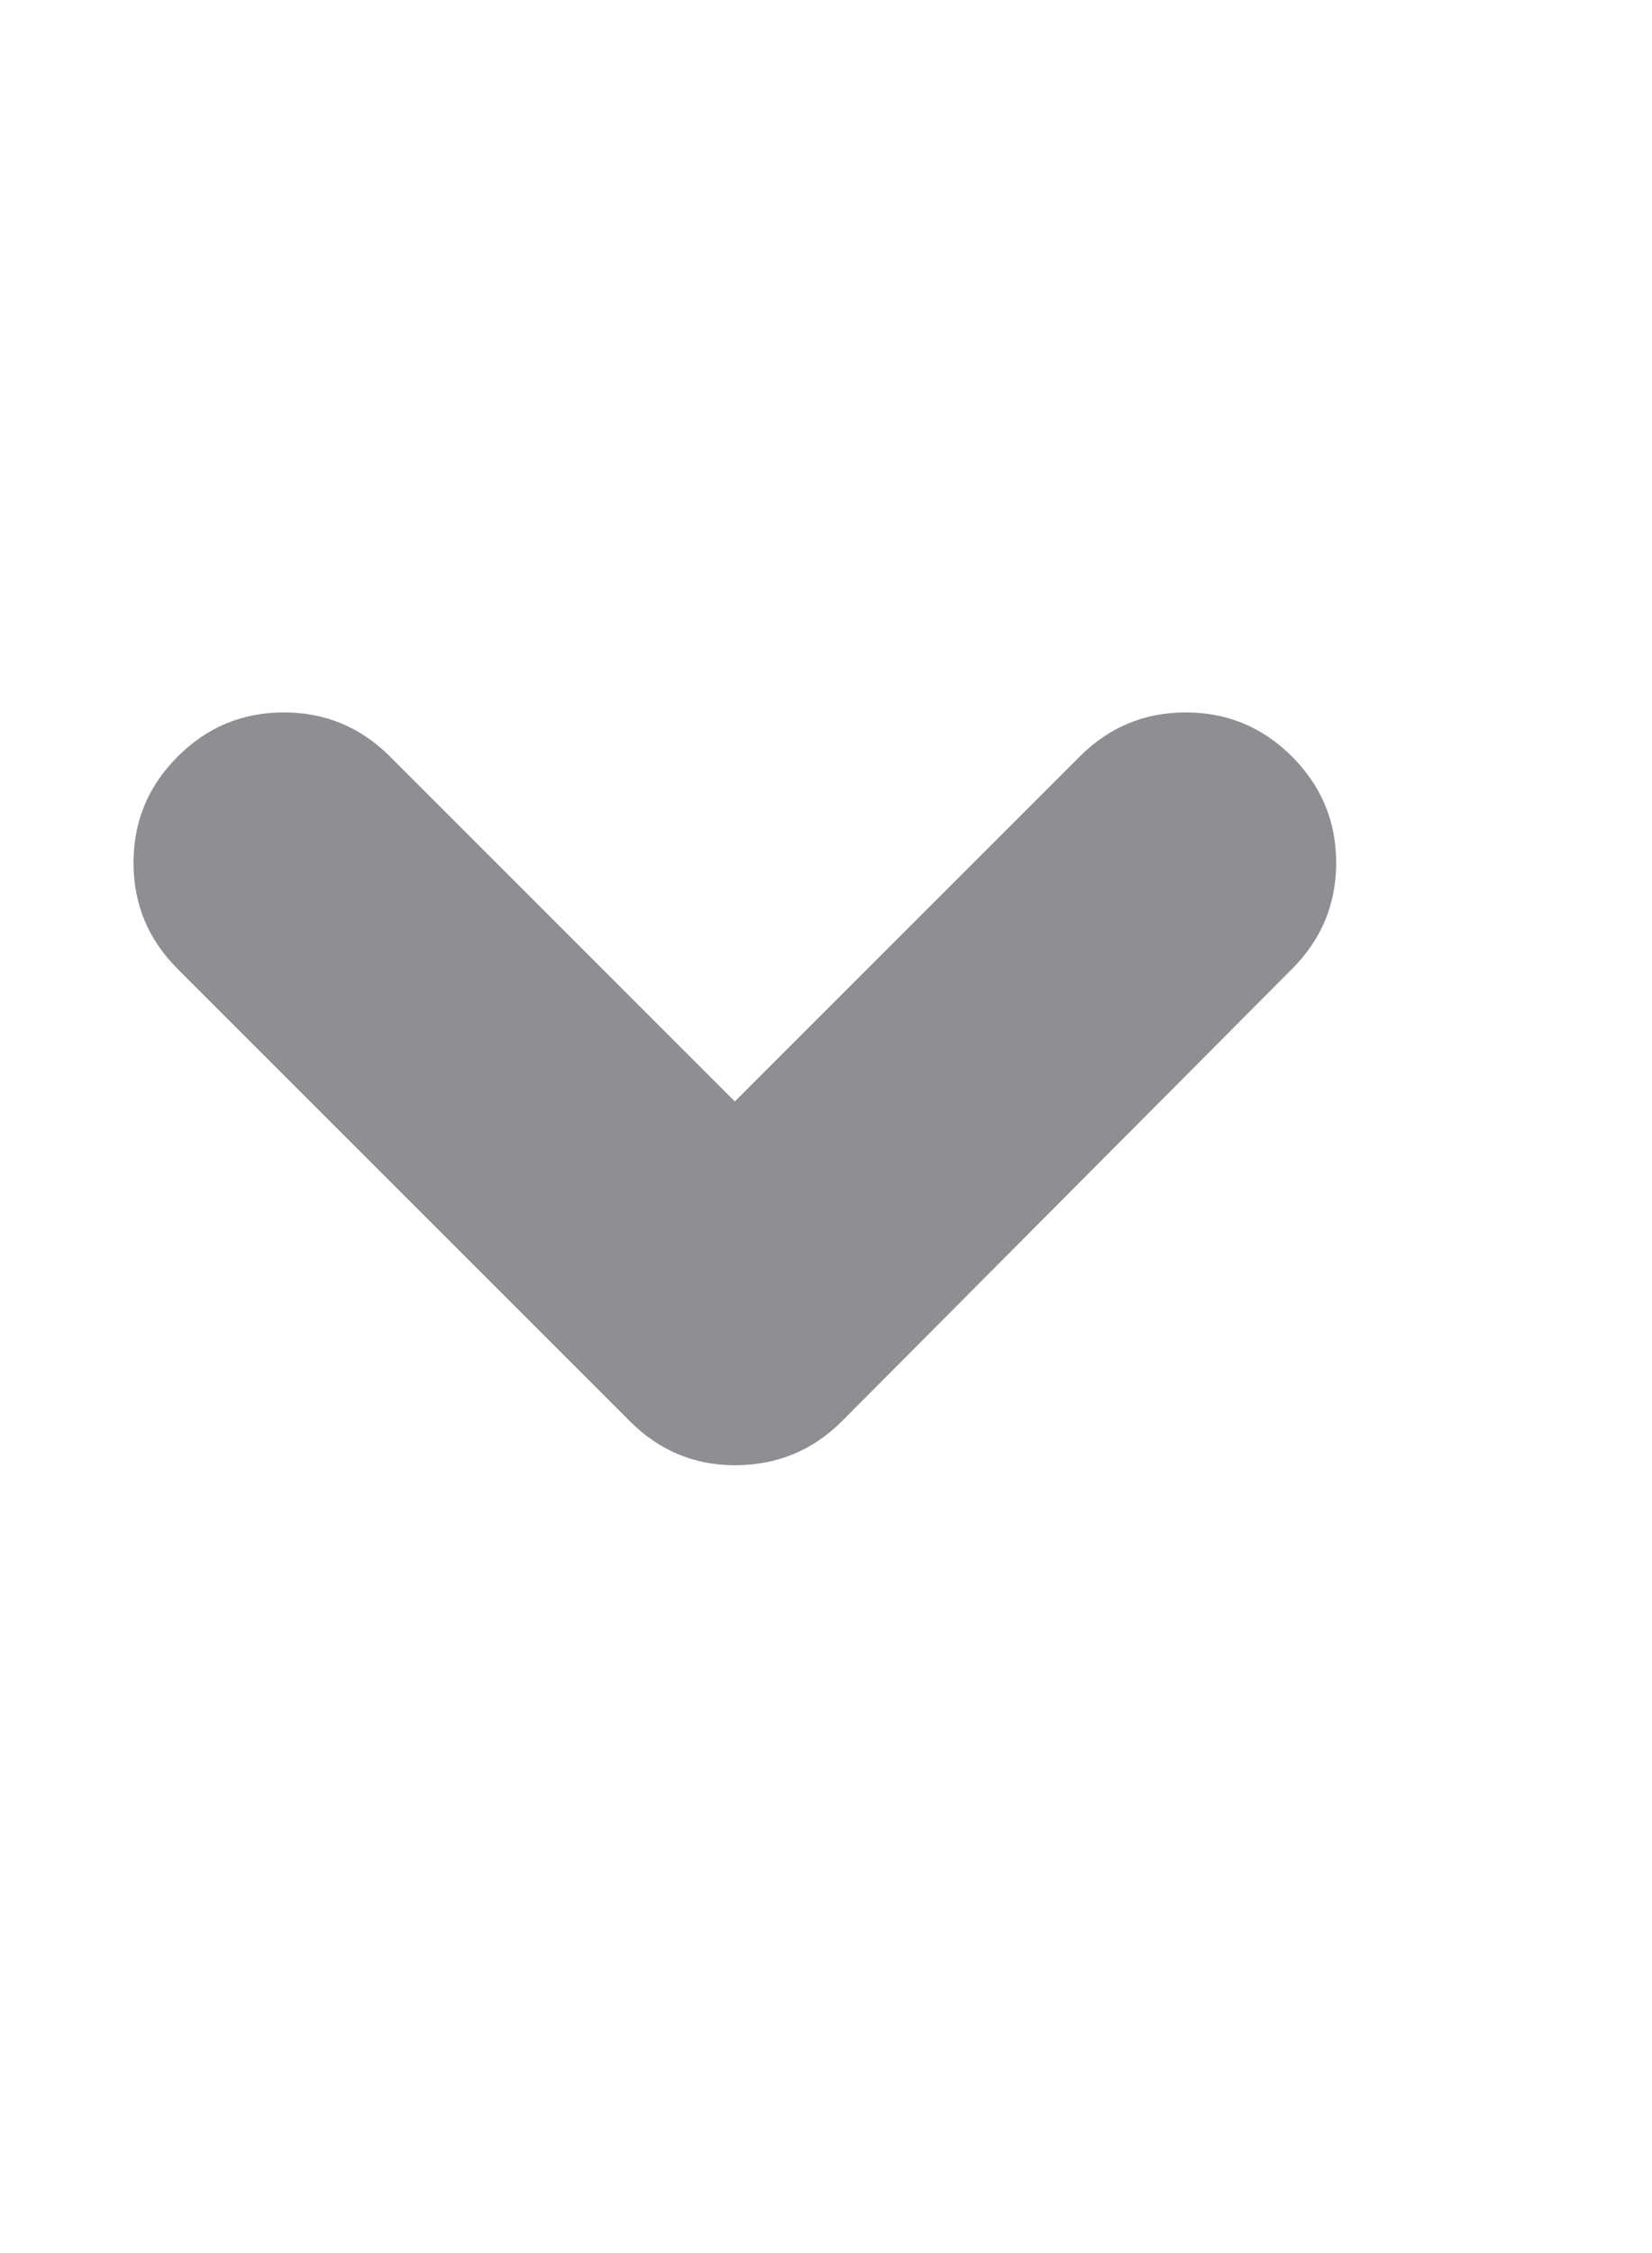 <svg width="11" height="15" viewBox="0 0 11 15" fill="none" xmlns="http://www.w3.org/2000/svg">
<g clip-path="url(#clip0_2002_4165)">
<path d="M4.893 9.755C4.622 9.755 4.389 9.657 4.193 9.461L1.183 6.451C0.987 6.255 0.889 6.02 0.889 5.744C0.889 5.469 0.987 5.233 1.183 5.037C1.379 4.841 1.614 4.743 1.89 4.743C2.165 4.743 2.401 4.841 2.597 5.037L4.893 7.333L7.189 5.037C7.385 4.841 7.62 4.743 7.896 4.743C8.171 4.743 8.407 4.841 8.603 5.037C8.799 5.233 8.897 5.469 8.897 5.744C8.897 6.02 8.799 6.255 8.603 6.451L5.607 9.461C5.411 9.657 5.173 9.755 4.893 9.755Z" fill="#8E8E93"/>
</g>
<defs>
<clipPath id="clip0_2002_4165">
<rect width="10" height="14" fill="white" transform="matrix(1 0 0 -1 0.887 14.249)"/>
</clipPath>
</defs>
</svg>

